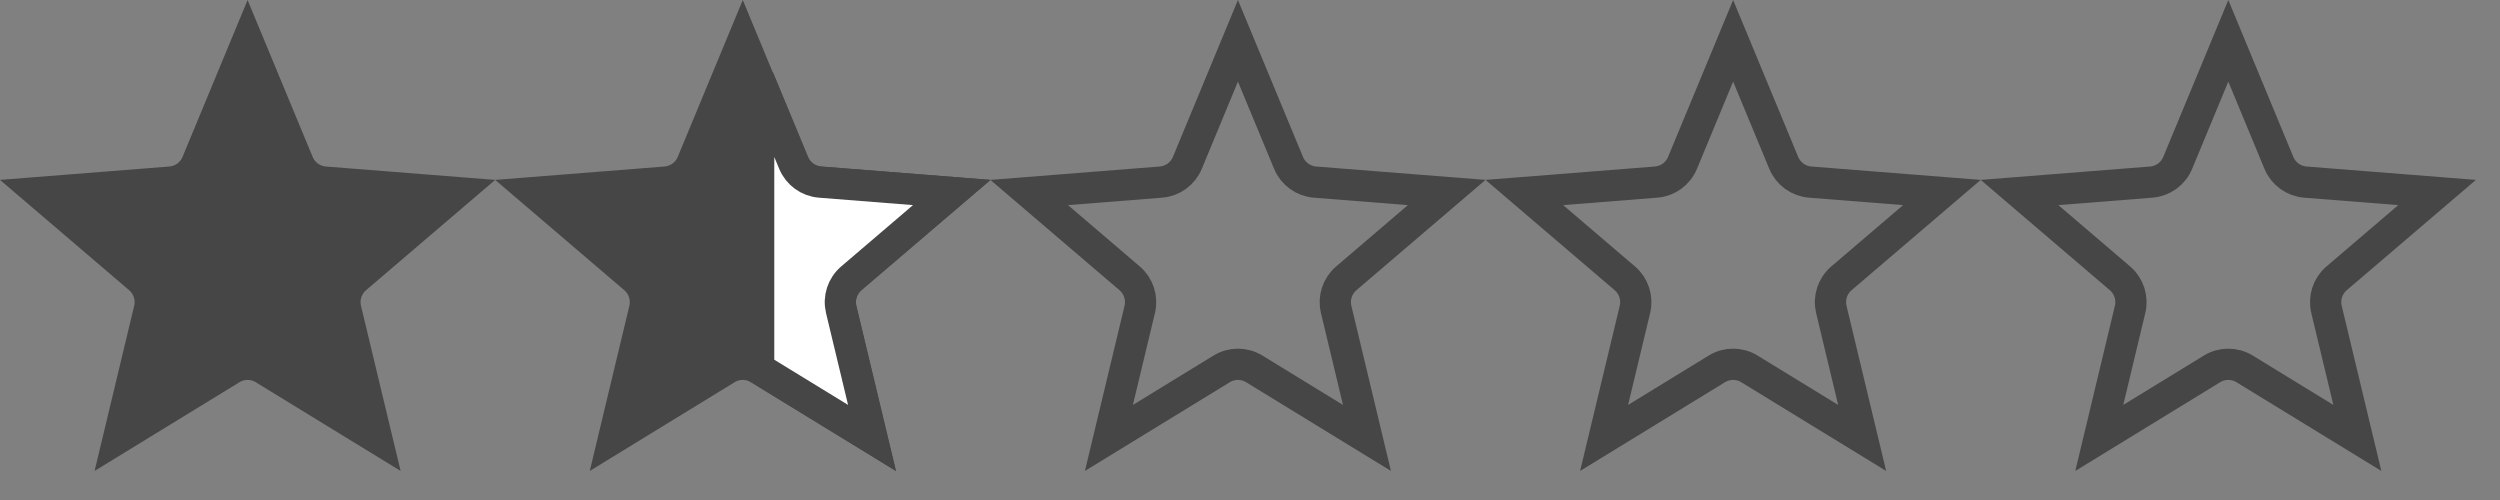 <svg width="80" height="16" viewBox="0 0 80 16" fill="none" xmlns="http://www.w3.org/2000/svg">
<rect x="0" y="0" width="80" height="16" fill="#808080" stroke="none"/>
<path d="M7.923 1.306L6.303 5.213C6.159 5.56 5.833 5.797 5.458 5.827L1.242 6.16L4.458 8.907C4.743 9.151 4.868 9.535 4.78 9.901L3.794 14.014L7.401 11.805C7.721 11.608 8.125 11.608 8.445 11.805L12.052 14.014L11.065 9.901C10.978 9.535 11.102 9.151 11.388 8.907L14.604 6.16L10.388 5.827C10.013 5.797 9.686 5.56 9.543 5.213L7.923 1.306Z" fill="#464646" stroke="#464646"/>
<path d="M23.769 1.306L22.149 5.213C22.005 5.56 21.679 5.797 21.304 5.827L17.088 6.16L20.303 8.907C20.589 9.151 20.714 9.535 20.626 9.901L19.64 14.014L23.246 11.805C23.567 11.608 23.97 11.608 24.291 11.805L27.898 14.014L26.911 9.901C26.823 9.535 26.948 9.151 27.234 8.907L30.449 6.16L26.233 5.827C25.859 5.797 25.532 5.56 25.388 5.213L23.769 1.306Z" fill="#464646" stroke="#464646"/>
<path d="M24.277 2.512V11.791L27.906 14.014L26.919 9.901C26.832 9.535 26.956 9.151 27.242 8.907L30.458 6.16L26.242 5.827C25.867 5.797 25.541 5.56 25.397 5.213L24.277 2.512Z" fill="white" stroke="#464646"/>
<path d="M39.614 1.306L37.995 5.213C37.851 5.56 37.524 5.797 37.15 5.827L32.934 6.16L36.149 8.907C36.435 9.151 36.56 9.535 36.472 9.901L35.485 14.014L39.092 11.805C39.413 11.608 39.816 11.608 40.137 11.805L43.743 14.014L42.757 9.901C42.669 9.535 42.794 9.151 43.08 8.907L46.295 6.16L42.079 5.827C41.704 5.797 41.378 5.56 41.234 5.213L39.614 1.306Z" stroke="#464646"/>
<path d="M55.46 1.306L53.84 5.213C53.696 5.56 53.37 5.797 52.995 5.827L48.779 6.16L51.995 8.907C52.281 9.151 52.405 9.535 52.318 9.901L51.331 14.014L54.938 11.805C55.258 11.608 55.662 11.608 55.982 11.805L59.589 14.014L58.602 9.901C58.515 9.535 58.639 9.151 58.925 8.907L62.141 6.16L57.925 5.827C57.55 5.797 57.224 5.56 57.08 5.213L55.46 1.306Z" stroke="#464646"/>
<path d="M71.306 1.306L69.686 5.213C69.542 5.56 69.216 5.797 68.841 5.827L64.625 6.16L67.841 8.907C68.126 9.151 68.251 9.535 68.163 9.901L67.177 14.014L70.783 11.805C71.104 11.608 71.507 11.608 71.828 11.805L75.435 14.014L74.448 9.901C74.36 9.535 74.485 9.151 74.771 8.907L77.987 6.16L73.77 5.827C73.396 5.797 73.069 5.56 72.925 5.213L71.306 1.306Z" stroke="#464646"/>
</svg>

